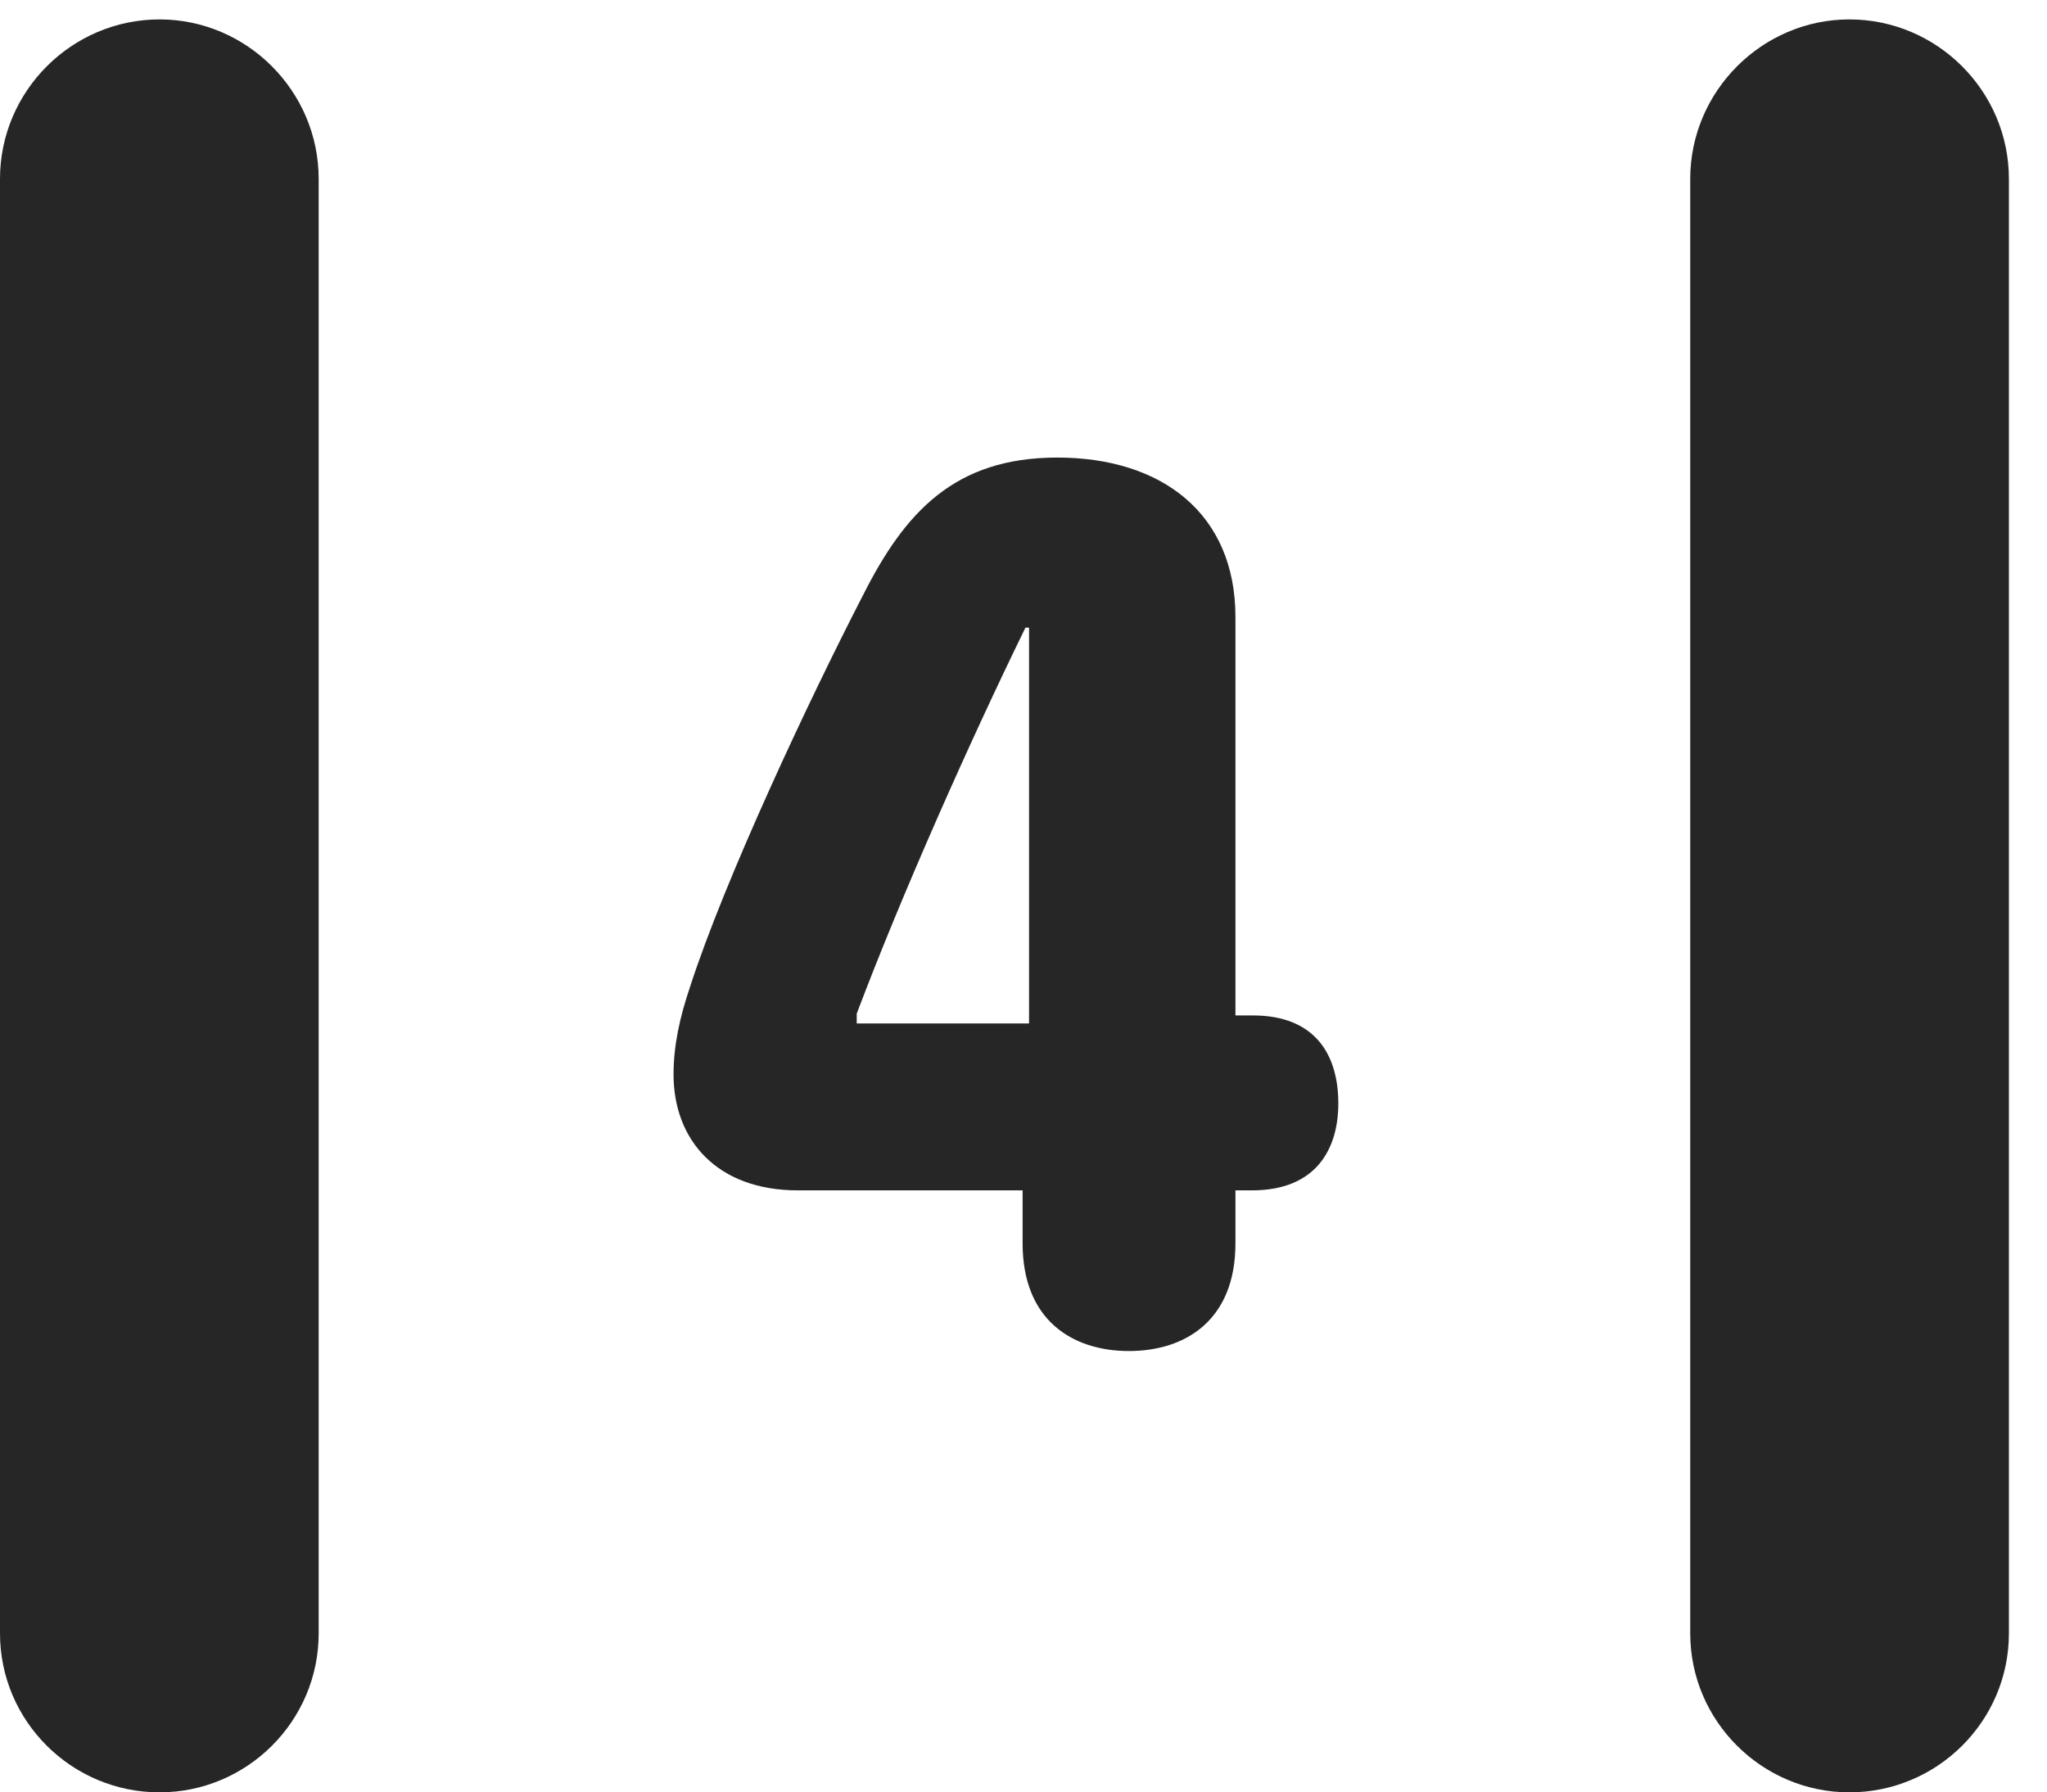 <?xml version="1.0" encoding="UTF-8"?>
<!--Generator: Apple Native CoreSVG 326-->
<!DOCTYPE svg PUBLIC "-//W3C//DTD SVG 1.1//EN" "http://www.w3.org/Graphics/SVG/1.1/DTD/svg11.dtd">
<svg version="1.1" xmlns="http://www.w3.org/2000/svg" xmlns:xlink="http://www.w3.org/1999/xlink"
       viewBox="0 0 19.399 16.989">
       <g>
              <rect height="16.989" opacity="0" width="19.399" x="0" y="0" />
              <path d="M0 15.482C0 16.315 0.68 16.989 1.512 16.989C2.34 16.989 3.02 16.315 3.02 15.482L3.02 1.696C3.02 0.864 2.34 0.184 1.512 0.184C0.68 0.184 0 0.864 0 1.696ZM16.018 15.482C16.018 16.315 16.7 16.989 17.526 16.989C18.358 16.989 19.038 16.315 19.038 15.482L19.038 1.696C19.038 0.864 18.358 0.184 17.526 0.184C16.7 0.184 16.018 0.864 16.018 1.696Z"
                     fill="currentColor" fill-opacity="0.85" />
              <path d="M10.699 12.806C11.232 12.806 11.708 12.515 11.708 11.786L11.708 11.283L11.866 11.283C12.475 11.283 12.683 10.888 12.683 10.459C12.683 10.005 12.47 9.625 11.873 9.625L11.708 9.625L11.708 5.848C11.708 4.869 11.011 4.337 10.019 4.337C9.048 4.337 8.577 4.854 8.183 5.633C7.663 6.641 6.868 8.336 6.537 9.361C6.443 9.641 6.383 9.908 6.383 10.184C6.383 10.807 6.796 11.283 7.56 11.283L9.691 11.283L9.691 11.786C9.691 12.512 10.162 12.806 10.699 12.806ZM9.752 9.701L8.119 9.701L8.119 9.608C8.545 8.479 9.187 7.036 9.718 5.949L9.752 5.949Z"
                     fill="currentColor" fill-opacity="0.85" />
       </g>
</svg>